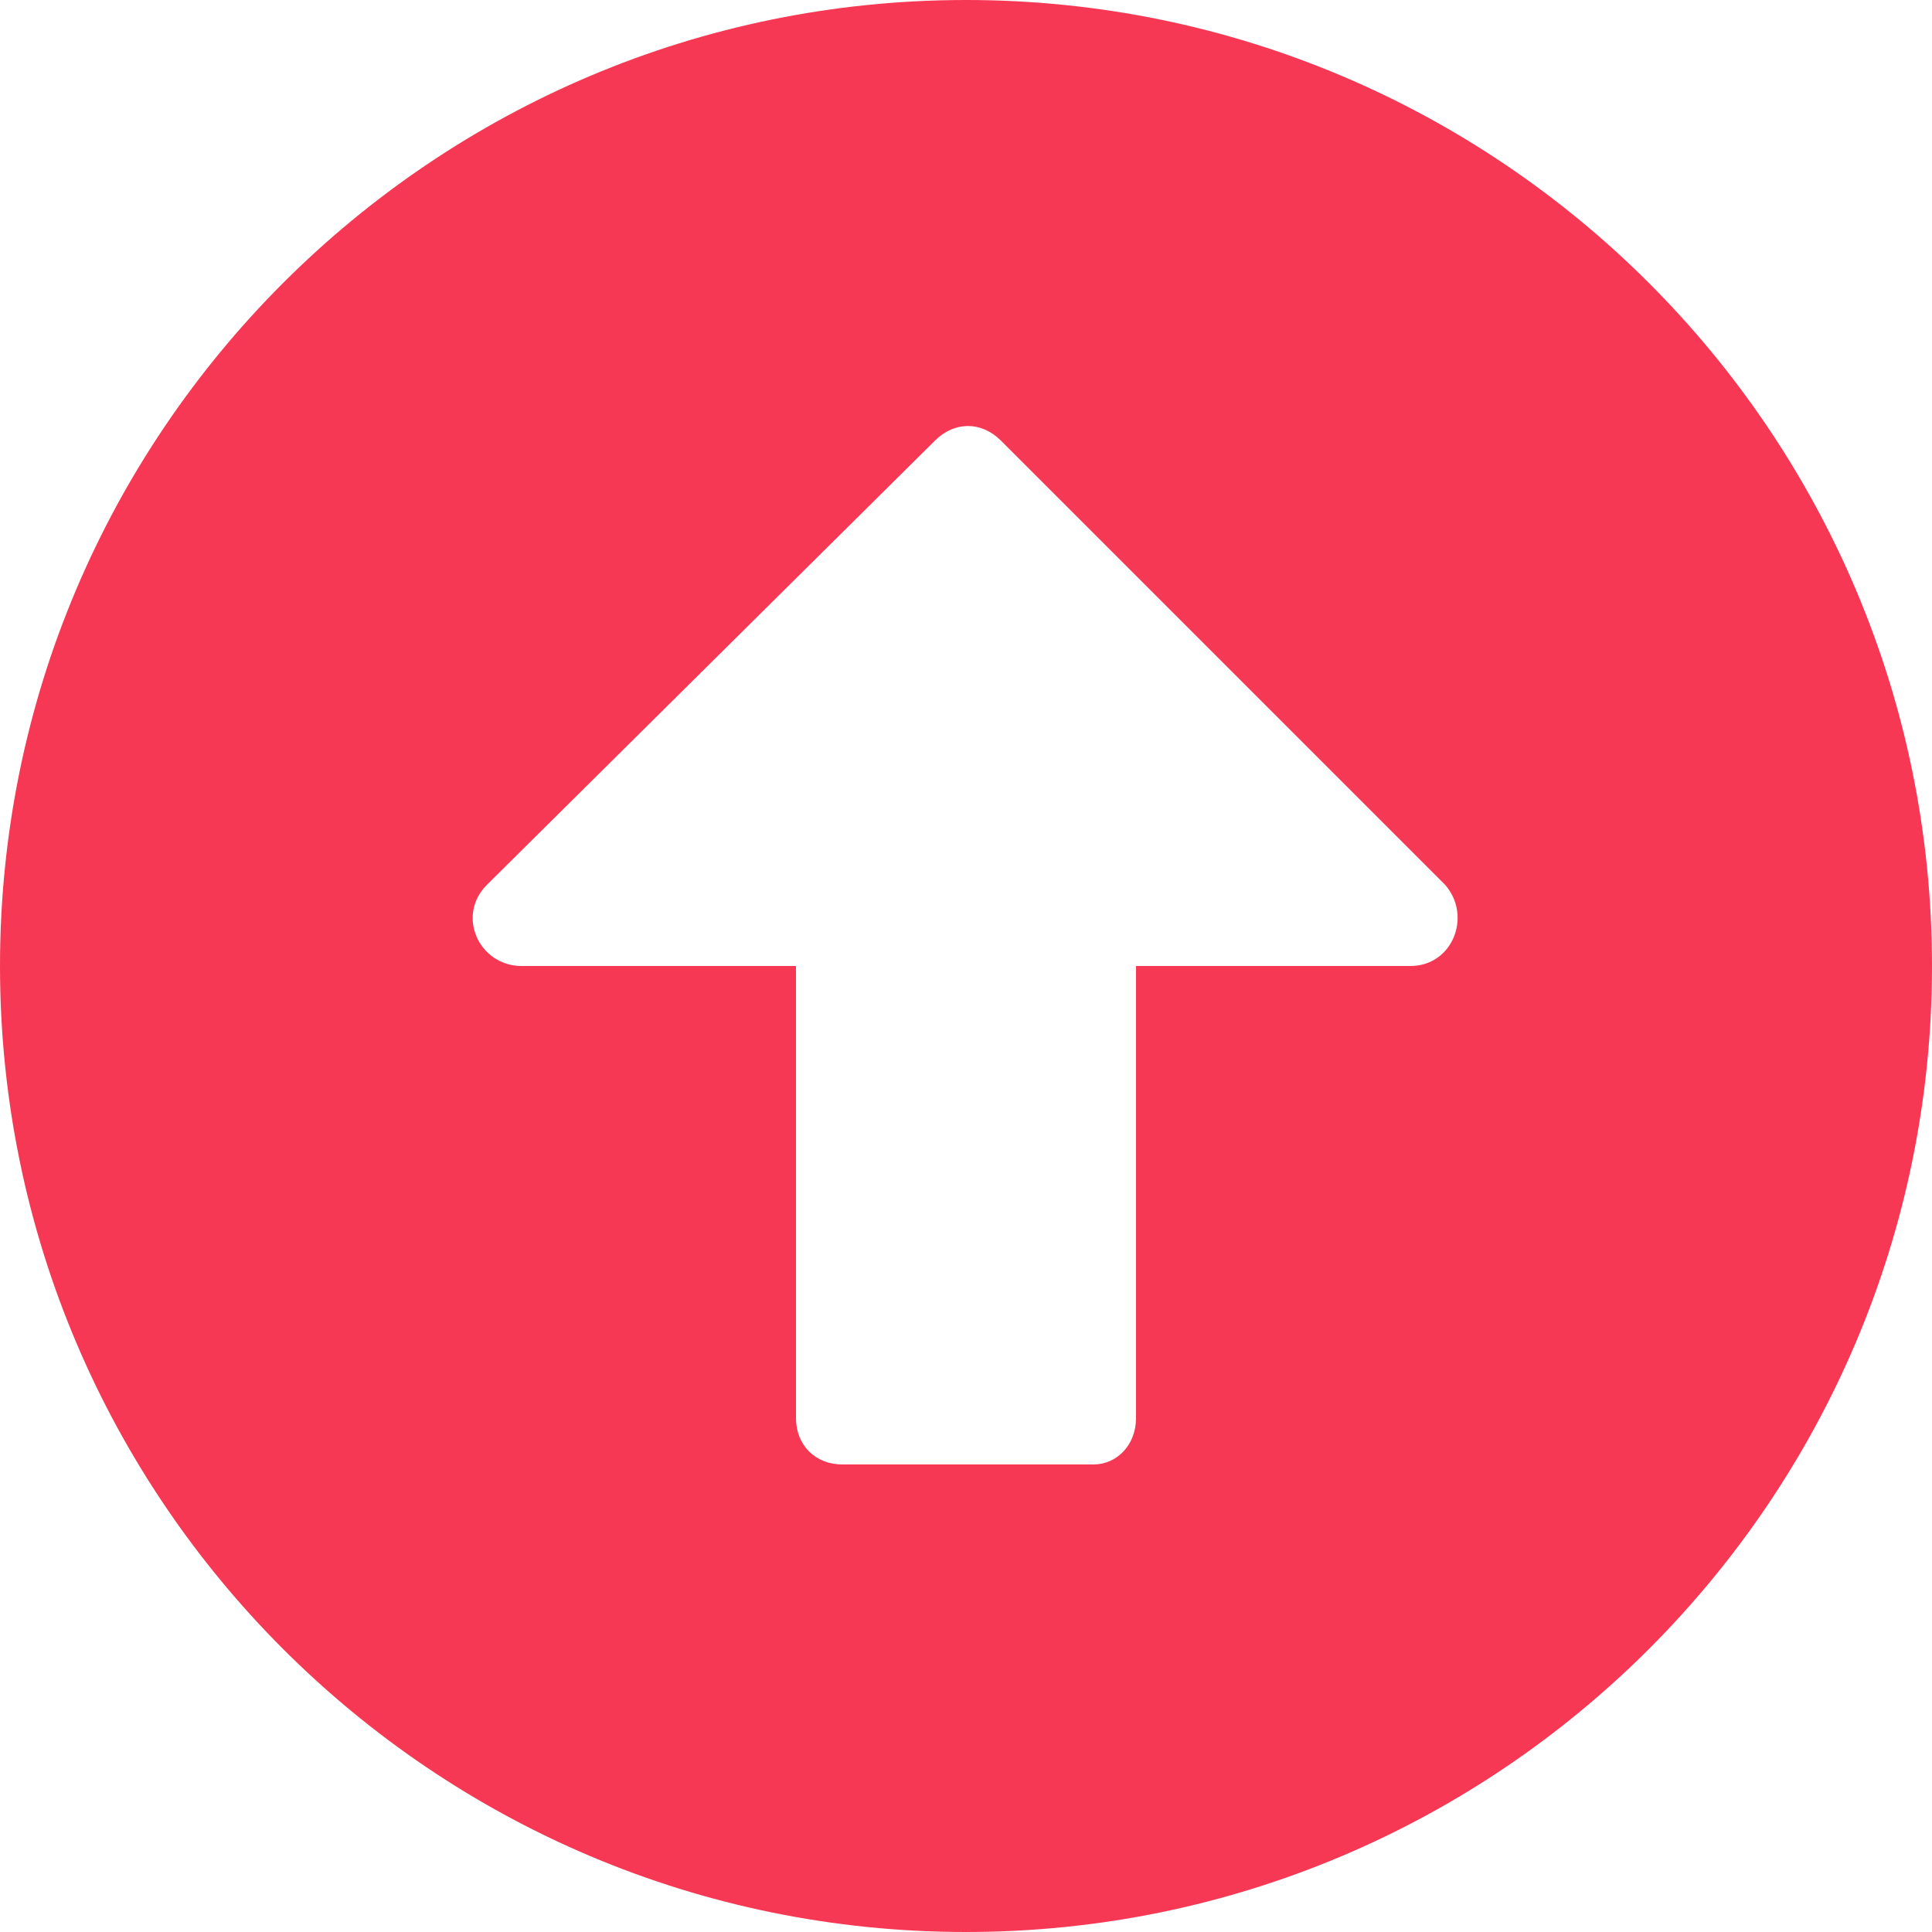 <?xml version="1.0" encoding="utf-8"?>
<!-- Generator: Adobe Illustrator 21.0.0, SVG Export Plug-In . SVG Version: 6.00 Build 0)  -->
<svg version="1.1" id="Layer_1" focusable="false" xmlns="http://www.w3.org/2000/svg" xmlns:xlink="http://www.w3.org/1999/xlink"
	 x="0px" y="0px" viewBox="0 0 50 50" style="enable-background:new 0 0 50 50;" xml:space="preserve">
<style type="text/css">
	.st0{fill:#F63854;}
</style>
<path class="st0" d="M0,25C0,11.2,11.2,0,25,0s25,11.2,25,25S38.8,50,25,50S0,38.8,0,25z M29.4,36.7V25h7.1c1.1,0,1.6-1.3,0.9-2.1
	L25.9,11.4c-0.5-0.5-1.2-0.5-1.7,0L12.6,22.9c-0.8,0.8-0.2,2.1,0.9,2.1h7.1v11.7c0,0.7,0.5,1.2,1.2,1.2h6.5
	C28.9,37.9,29.4,37.4,29.4,36.7z"/>
</svg>
